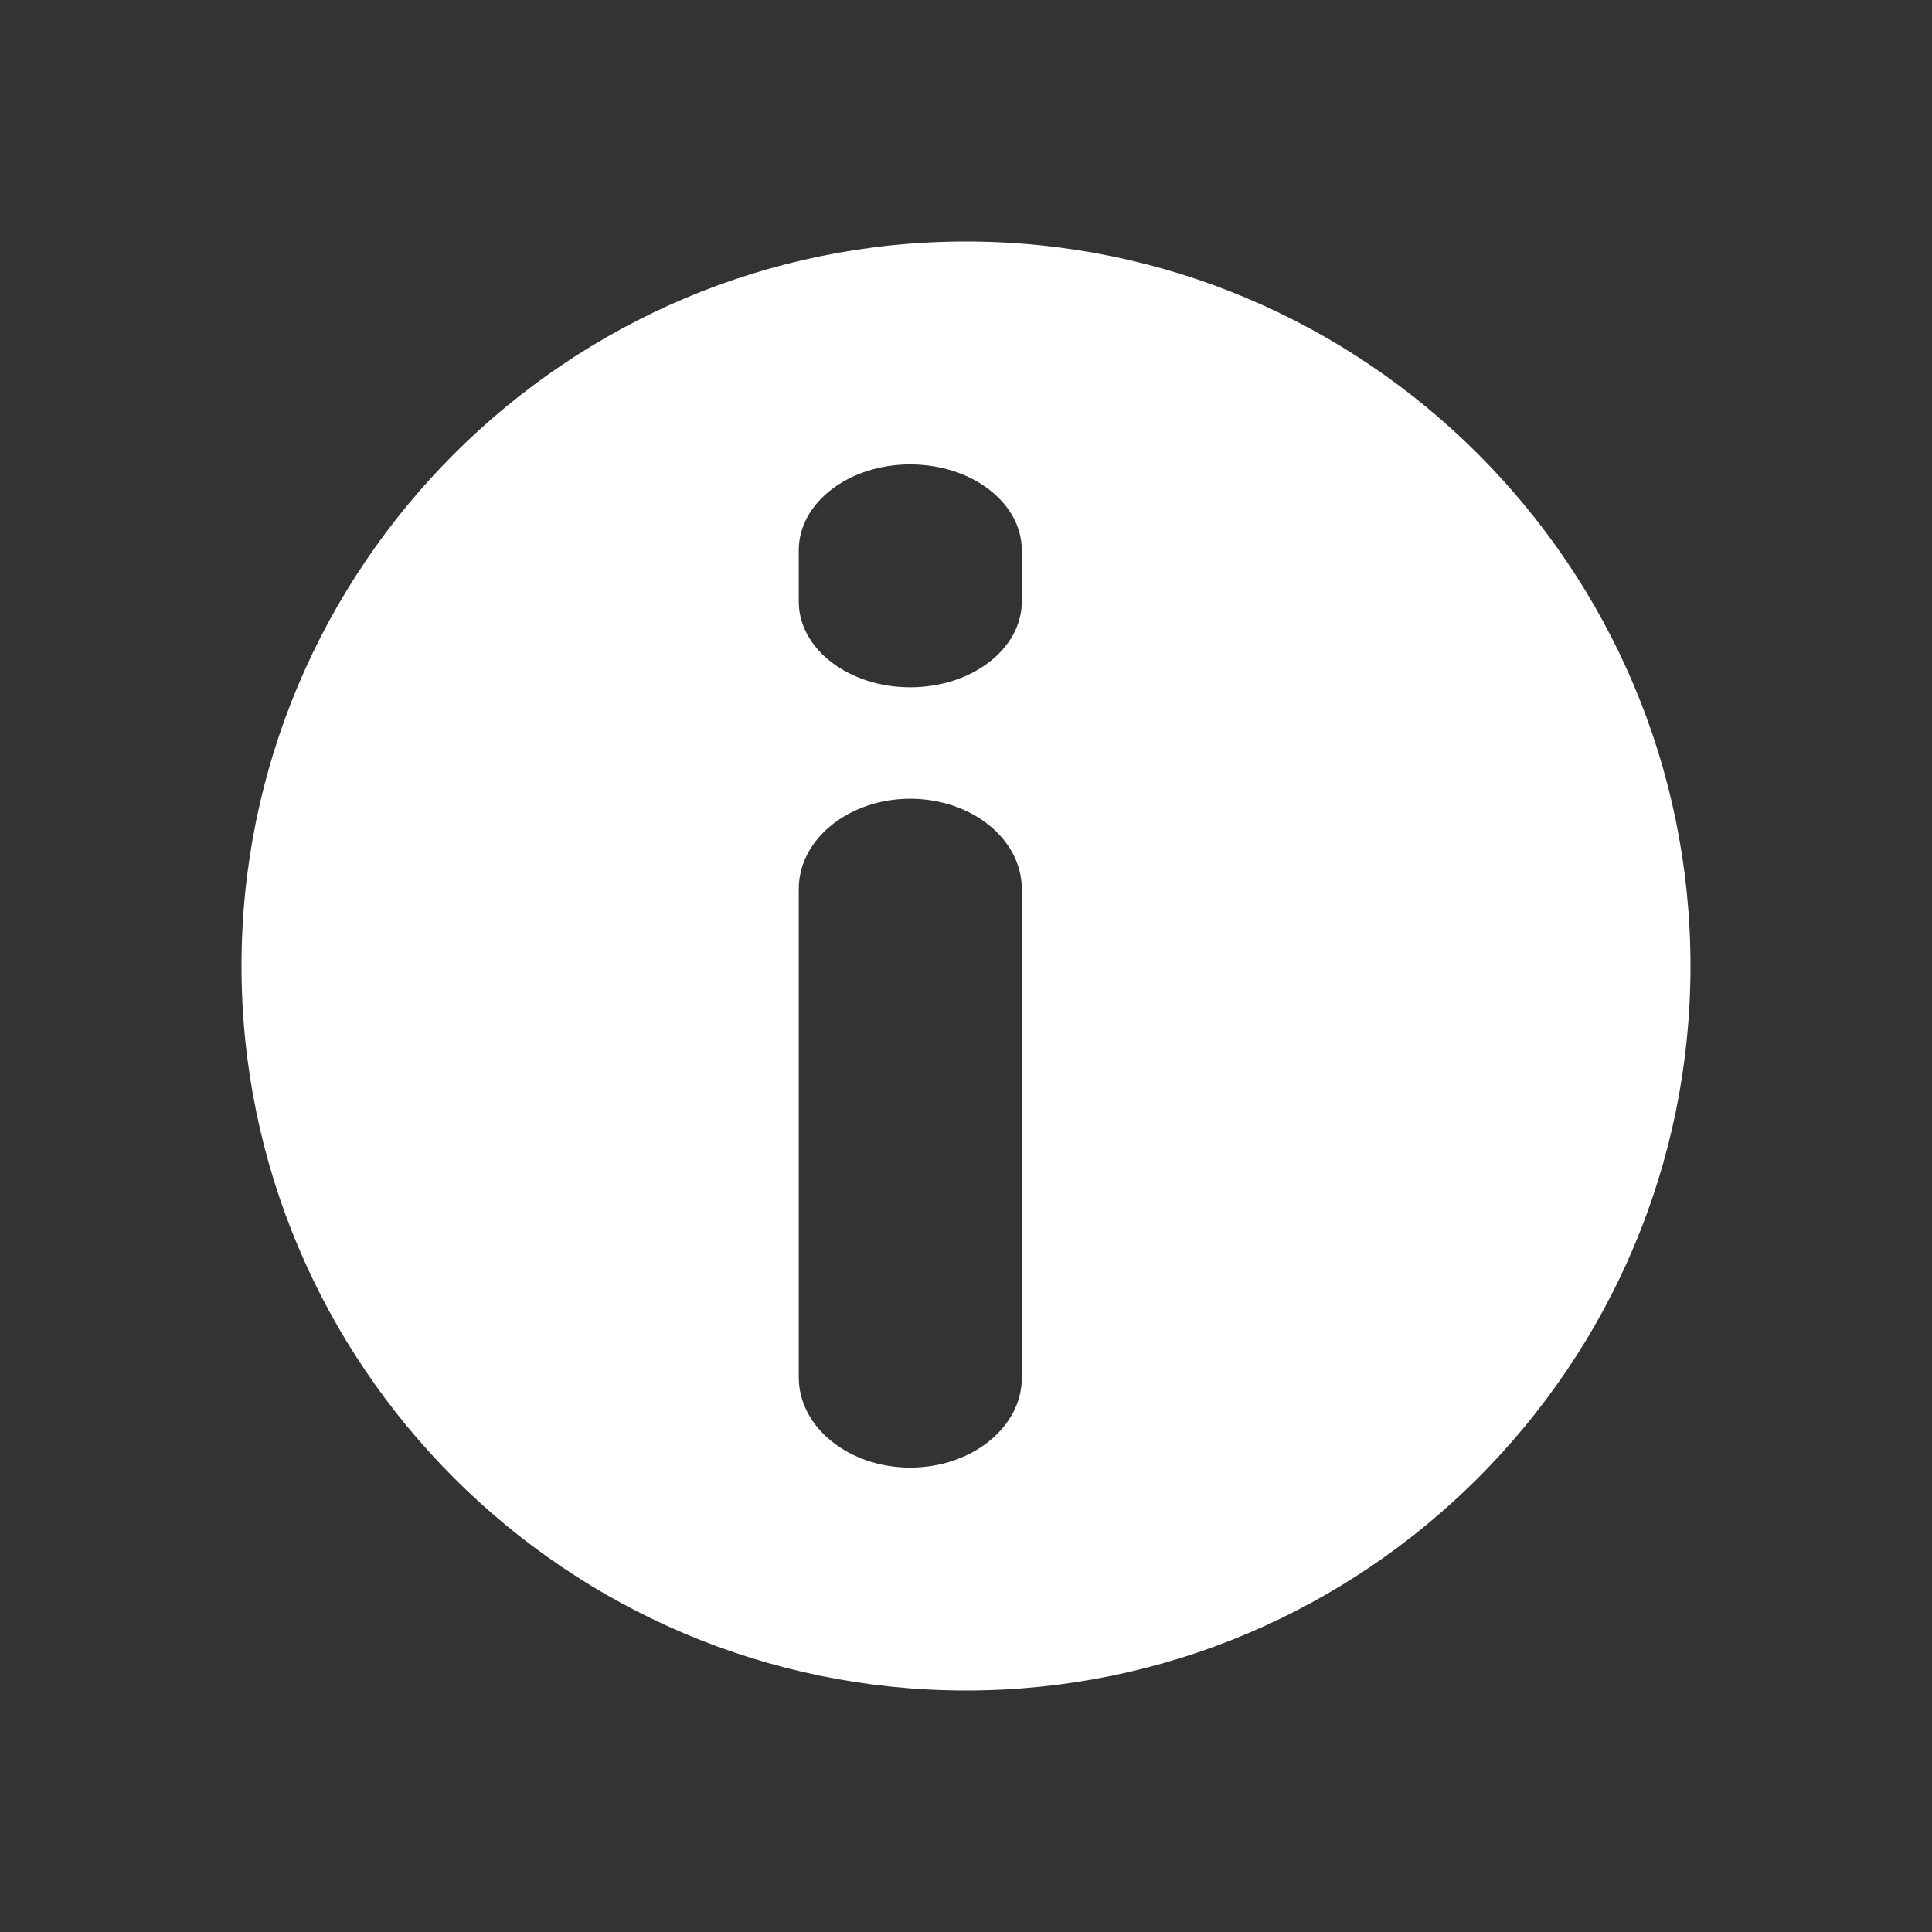 <?xml version="1.0" encoding="UTF-8"?>
<svg width="16px" height="16px" viewBox="0 0 16 16" version="1.1" xmlns="http://www.w3.org/2000/svg" xmlns:xlink="http://www.w3.org/1999/xlink">
    <rect x="0" y="0" width="16" height="16" fill="#333333" stroke="none"/>
    <!-- Generator: Sketch 52.4 (67378) - http://www.bohemiancoding.com/sketch -->
    <title>画板</title>
    <desc>Created with Sketch.</desc>
    <g id="画板" stroke="none" stroke-width="1" fill="none" fill-rule="evenodd">
        <g id="shuxing" transform="translate(2, 2)" fill="#FFFFFF" fill-rule="nonzero">
            <path d="M6,0 C2.693,0 0,2.693 0,6 C0,9.307 2.693,12 6,12 C9.307,12 12,9.307 12,6 C12,2.693 9.307,2.17293129e-16 6,0 Z M4.615,2.556 C4.615,2.164 5.029,1.846 5.538,1.846 C6.048,1.846 6.462,2.164 6.462,2.556 L6.462,2.982 C6.462,3.374 6.048,3.692 5.538,3.692 C5.029,3.692 4.615,3.374 4.615,2.982 L4.615,2.556 Z M6.462,9.413 C6.462,9.819 6.048,10.154 5.538,10.154 C5.029,10.154 4.615,9.819 4.615,9.407 L4.615,5.362 C4.615,4.95 5.029,4.615 5.538,4.615 C6.048,4.615 6.462,4.95 6.462,5.362 L6.462,9.413 Z" id="形状"></path>
        </g>
    </g>
</svg>